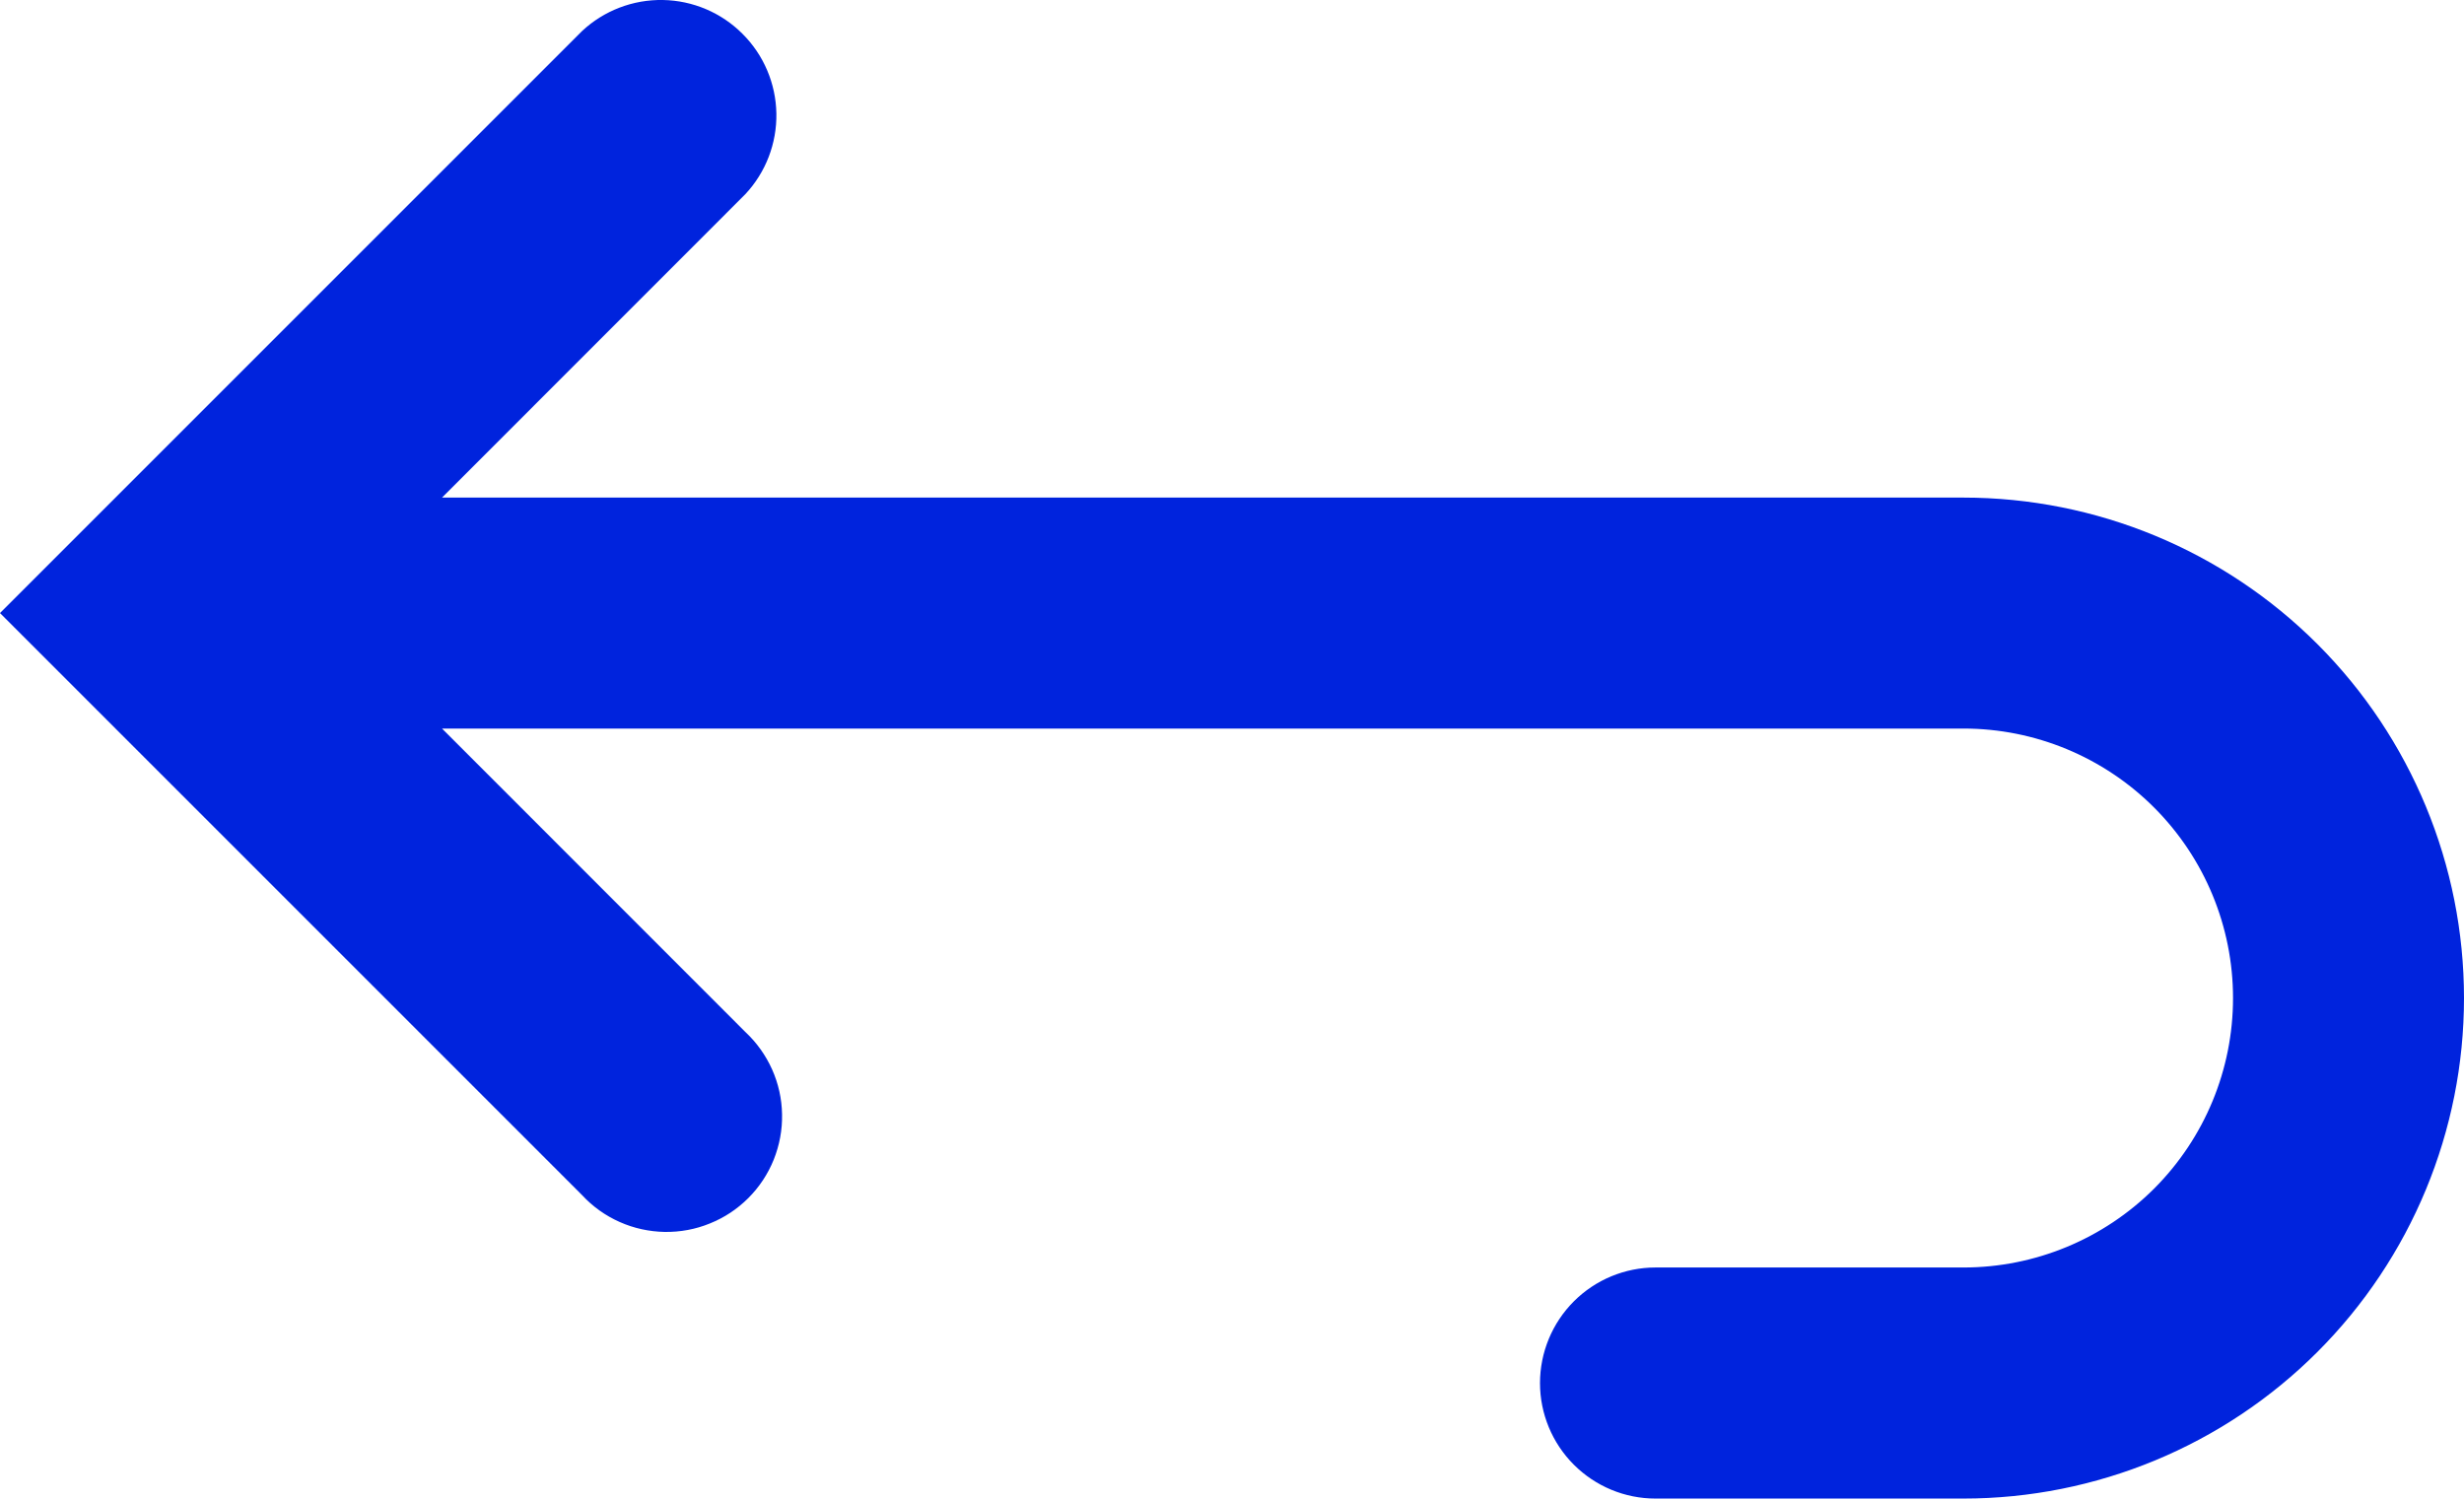 <svg width="23" height="14" viewBox="0 0 23 14" fill="none" xmlns="http://www.w3.org/2000/svg">
<path fill-rule="evenodd" clip-rule="evenodd" d="M4.126 6.801L6.957 9.633C7.063 9.732 7.148 9.851 7.207 9.983C7.266 10.115 7.298 10.258 7.3 10.403C7.303 10.548 7.276 10.691 7.222 10.826C7.168 10.96 7.087 11.082 6.985 11.184C6.882 11.287 6.761 11.367 6.626 11.421C6.492 11.476 6.348 11.502 6.204 11.5C6.059 11.497 5.916 11.466 5.784 11.407C5.651 11.348 5.532 11.263 5.434 11.157L0.762 6.485L0 5.723L0.762 4.961L5.434 0.289C5.638 0.099 5.908 -0.005 6.188 0C6.467 0.005 6.734 0.118 6.931 0.316C7.129 0.513 7.242 0.78 7.247 1.059C7.252 1.338 7.148 1.609 6.957 1.813L4.126 4.645H18.328C19.567 4.645 20.756 5.137 21.632 6.013C22.508 6.889 23 8.078 23 9.317C23 10.556 22.508 11.744 21.632 12.62C20.756 13.496 19.567 13.989 18.328 13.989H15.453C15.167 13.989 14.893 13.875 14.691 13.673C14.489 13.471 14.375 13.197 14.375 12.911C14.375 12.625 14.489 12.35 14.691 12.148C14.893 11.946 15.167 11.832 15.453 11.832H18.328C18.995 11.832 19.635 11.567 20.107 11.096C20.579 10.624 20.844 9.984 20.844 9.317C20.844 8.65 20.579 8.01 20.107 7.538C19.635 7.066 18.995 6.801 18.328 6.801H4.126Z" fill="#0023DD"/>
</svg>
